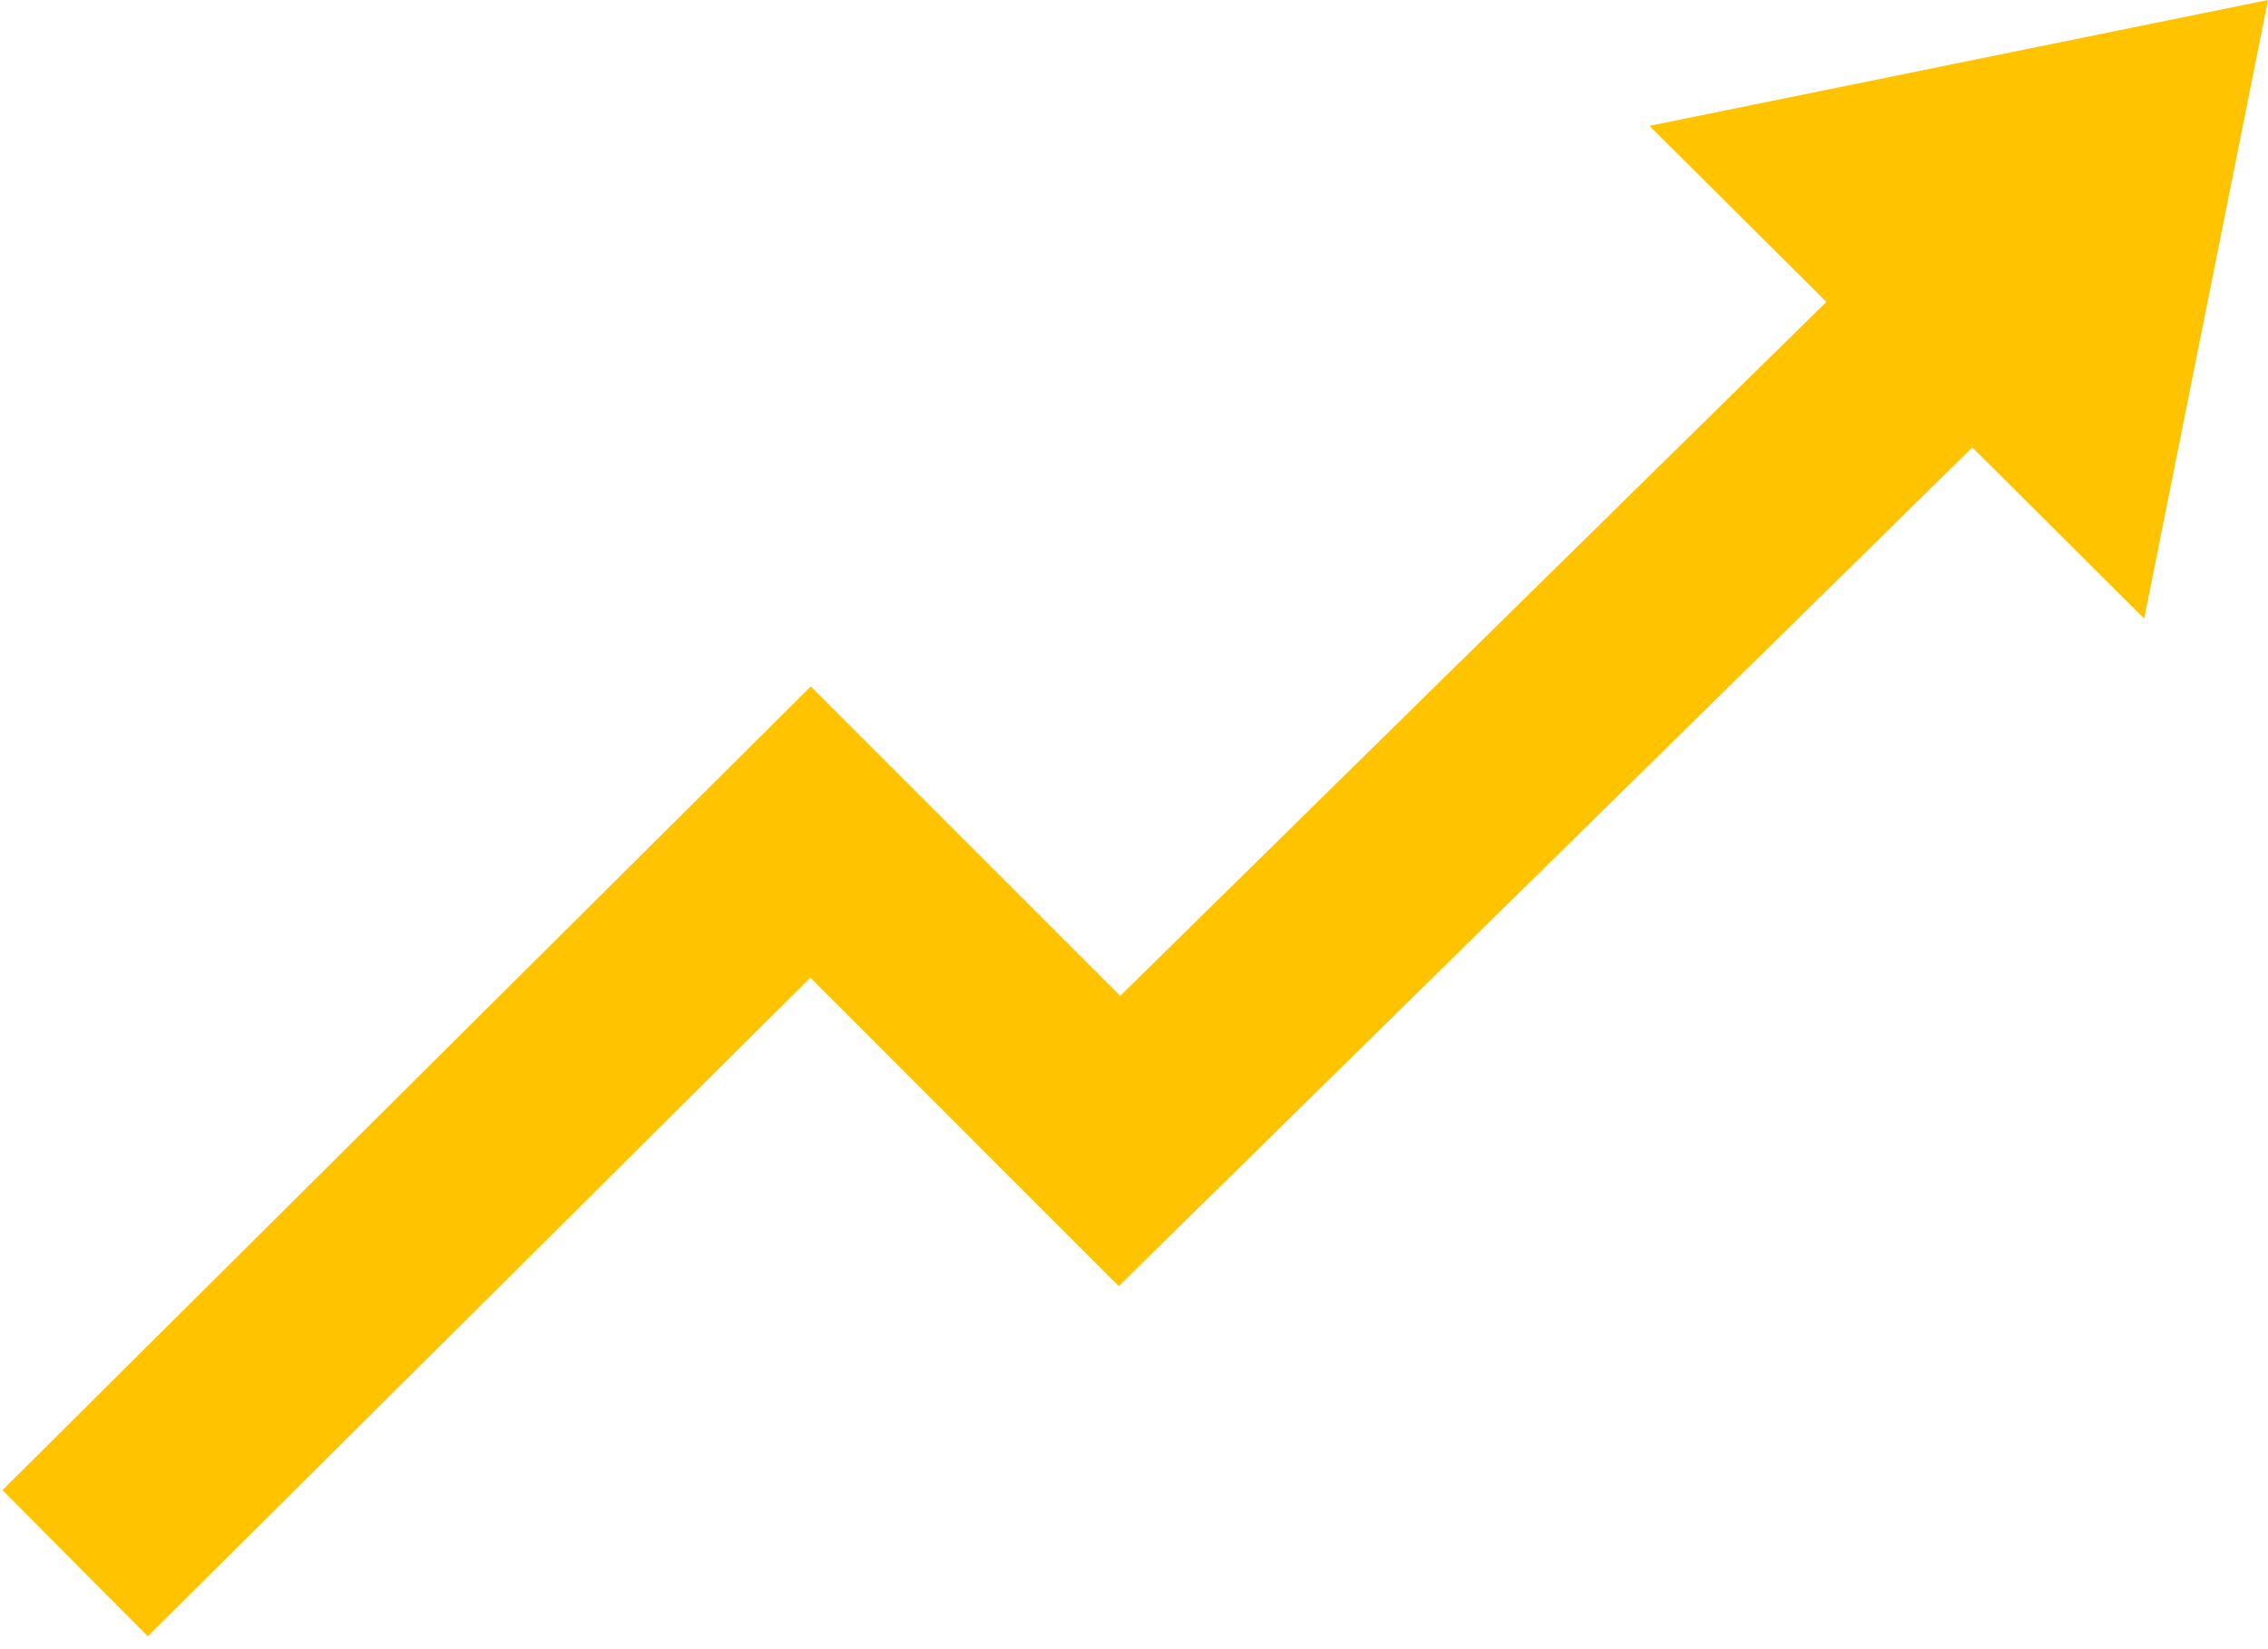 <svg width="44" height="32" viewBox="0 0 44 32" fill="none" xmlns="http://www.w3.org/2000/svg">
<path id="Path" d="M44 0L32 2.442L35.432 5.858L21.732 19.324L15.73 13.32L0.048 28.914L2.868 31.75L15.722 18.97L21.704 24.956L38.264 8.682L41.598 12.002L44 0Z" fill="#FFC300"/>
</svg>

